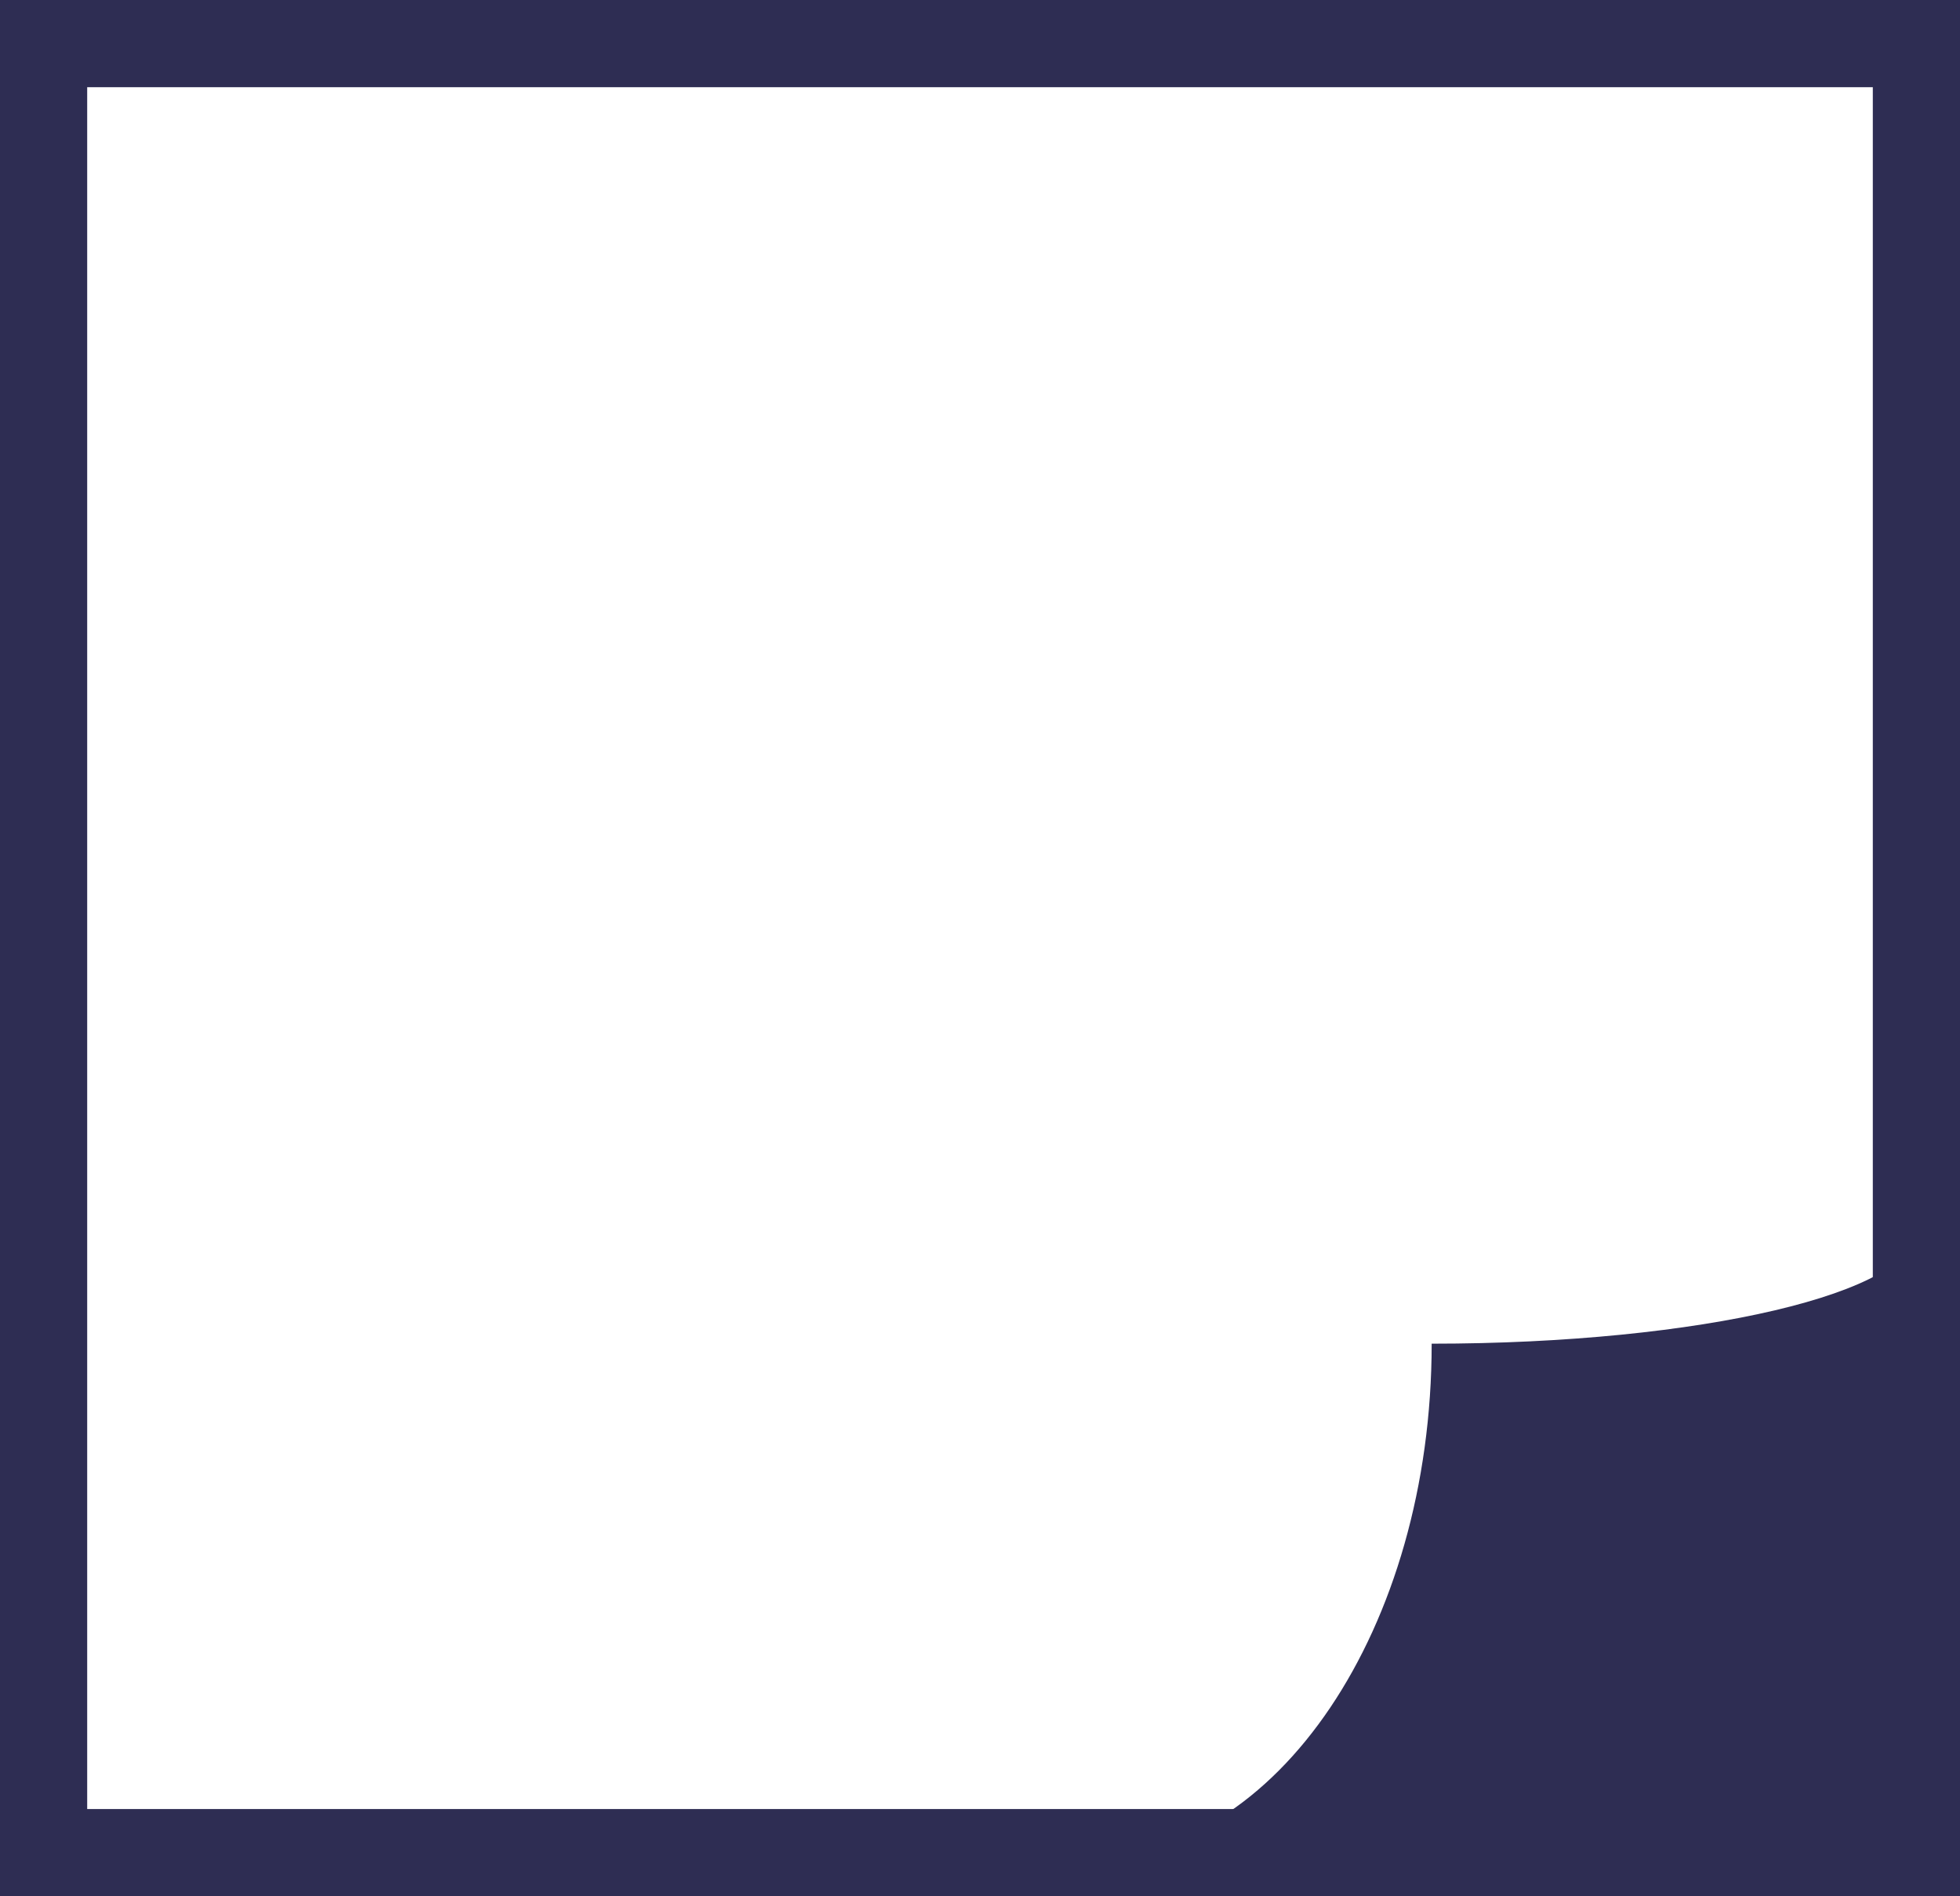 <svg xmlns="http://www.w3.org/2000/svg" width="44.959" height="43.49" viewBox="0 0 44.959 43.49">
  <rect x="0" y="0" width="44.959" height="43.49" fill="#808080" stroke="none"/>
  <g id="horizontal" transform="translate(-14.26 -22.06)">
    <rect id="Rectangle_11" data-name="Rectangle 11" width="42.959" height="41.49" transform="translate(15.26 23.06)" fill="#fff" stroke="#2e2d53" stroke-linecap="square" stroke-miterlimit="10" stroke-width="2"/>
    <path id="Path_2" data-name="Path 2" d="M64.411,57.31V71.725H45.35c4.384,0,7.942-5.274,7.942-11.8h0c6.163,0,11.119-1.167,11.119-2.613" transform="translate(-6.192 -7.048)" fill="#2e2d53"/>
  </g>
</svg>
